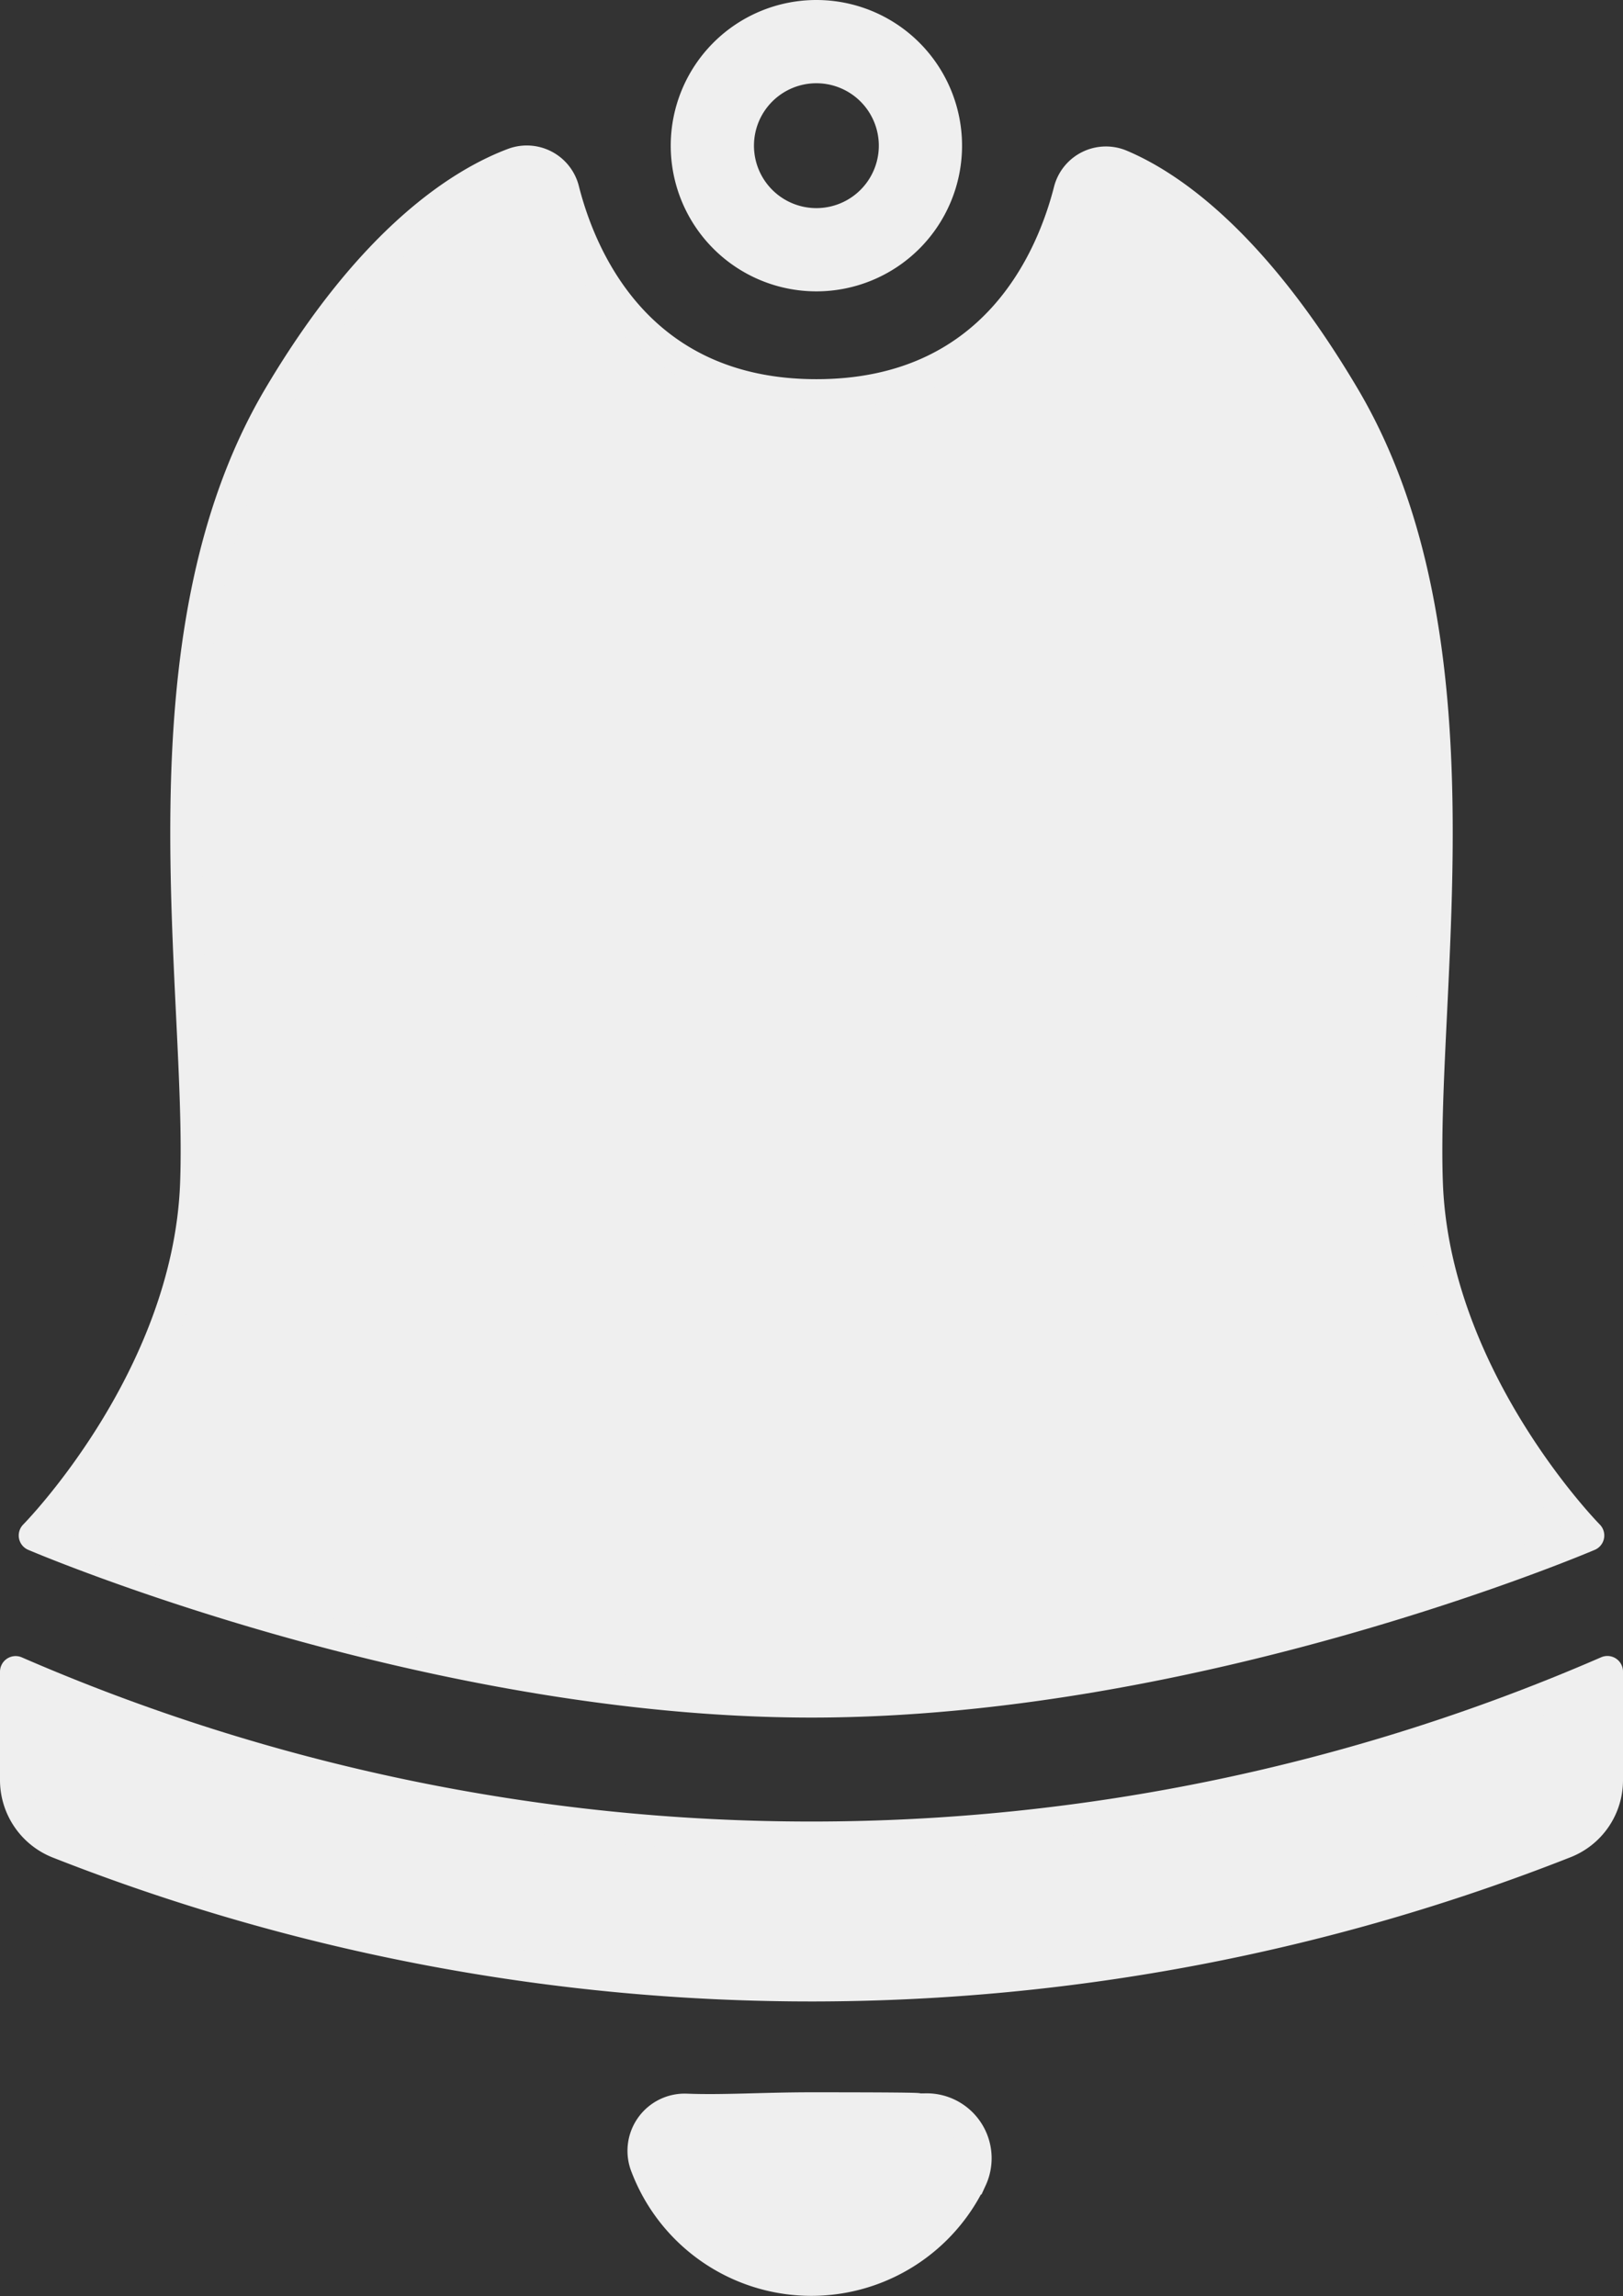 
<svg class="notification-icon" xmlns="http://www.w3.org/2000/svg" viewBox="0 0 156 220.65"><rect x="0" y="0" width="156" height="220.65" fill="#333333" stroke="none"/><defs><style>.cls-1,.cls-2,.cls-3{fill:#efefef;}.cls-2,.cls-3{stroke:#efefef;stroke-width:3px;}.cls-2{stroke-miterlimit:10;}.cls-3{stroke-linejoin:round;}</style></defs><title>notification-bell</title><g id="Layer_2" data-name="Layer 2"><g id="Layer_1-2" data-name="Layer 1"><path class="cls-1" d="M78.47,8a6,6,0,1,1-6,6,6,6,0,0,1,6-6m0-8a14,14,0,1,0,14,14,14,14,0,0,0-14-14Z"/><path class="cls-2" d="M93.38,209.39a4.74,4.74,0,0,0-4.4-6.72c-3.38.05,4.85-.1-11-.1-4.63,0-8.52.27-12,.13a4,4,0,0,0-3.87,5.51,17,17,0,0,0,31.25,1.18Z"/><path class="cls-3" d="M137.19,113.75c-.7-18.82,5.84-52.32-8-75.67-8.77-14.8-16.76-20.22-21.43-22.2a3.65,3.65,0,0,0-5,2.46c-1.67,6.52-7.14,19.6-24.29,19.6S55.84,24.77,54.19,18.27a3.66,3.66,0,0,0-4.83-2.56c-4.9,1.84-13.52,7.13-22.55,22.37-13.84,23.35-7.3,56.84-8,75.67S3.3,147.56,3.3,147.56s37.35,16,74.7,16,74.7-16,74.7-16S137.89,132.57,137.19,113.75Z"/><path class="cls-3" d="M1.5,160.65A191.84,191.84,0,0,0,78,176.55a191.84,191.84,0,0,0,76.5-15.91v10.44a6.45,6.45,0,0,1-4.08,6,197.54,197.54,0,0,1-72,13.76A197.57,197.57,0,0,1,5.61,177.11,6.51,6.51,0,0,1,1.5,171Z"/></g></g></svg>